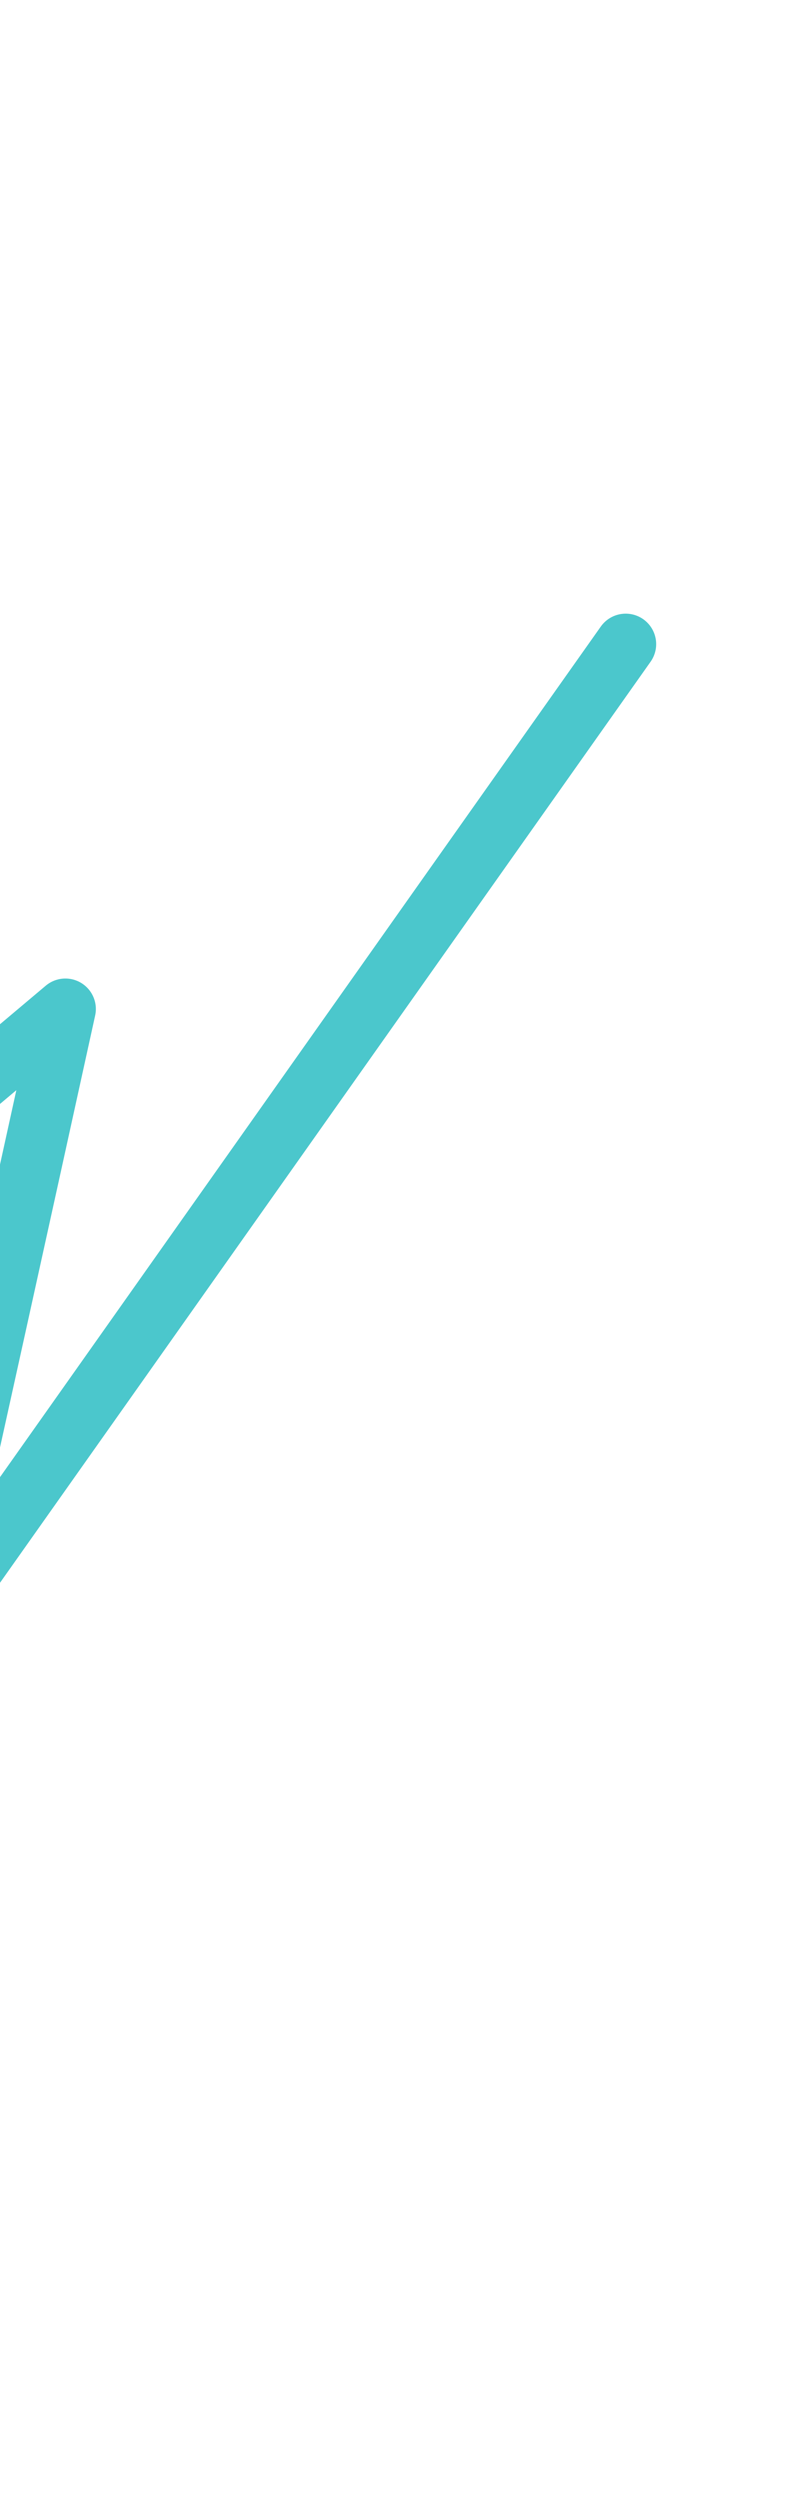 <svg width="210" height="656" viewBox="0 0 210 656" fill="none" xmlns="http://www.w3.org/2000/svg">
<g clip-path="url(#clip0_0_262)">
<path d="M164.246 169.032C103.202 255.387 42.173 341.836 -18.871 428.191C-6.828 373.715 5.215 319.239 17.163 264.779C-37.455 310.789 -92.031 356.743 -146.648 402.753C-143.281 357.913 -139.954 313.128 -136.587 268.288C-203.664 351.109 -283.127 423.932 -371.369 483.645" stroke="#4BC7CC" stroke-width="16" stroke-miterlimit="10" stroke-linecap="round" stroke-linejoin="round"/>
</g>
<defs>
<clipPath id="clip0_0_262">
<rect width="290.836" height="598.75" fill="white" transform="translate(-142.586 655.432) rotate(-144.041)"/>
</clipPath>
</defs>
</svg>
